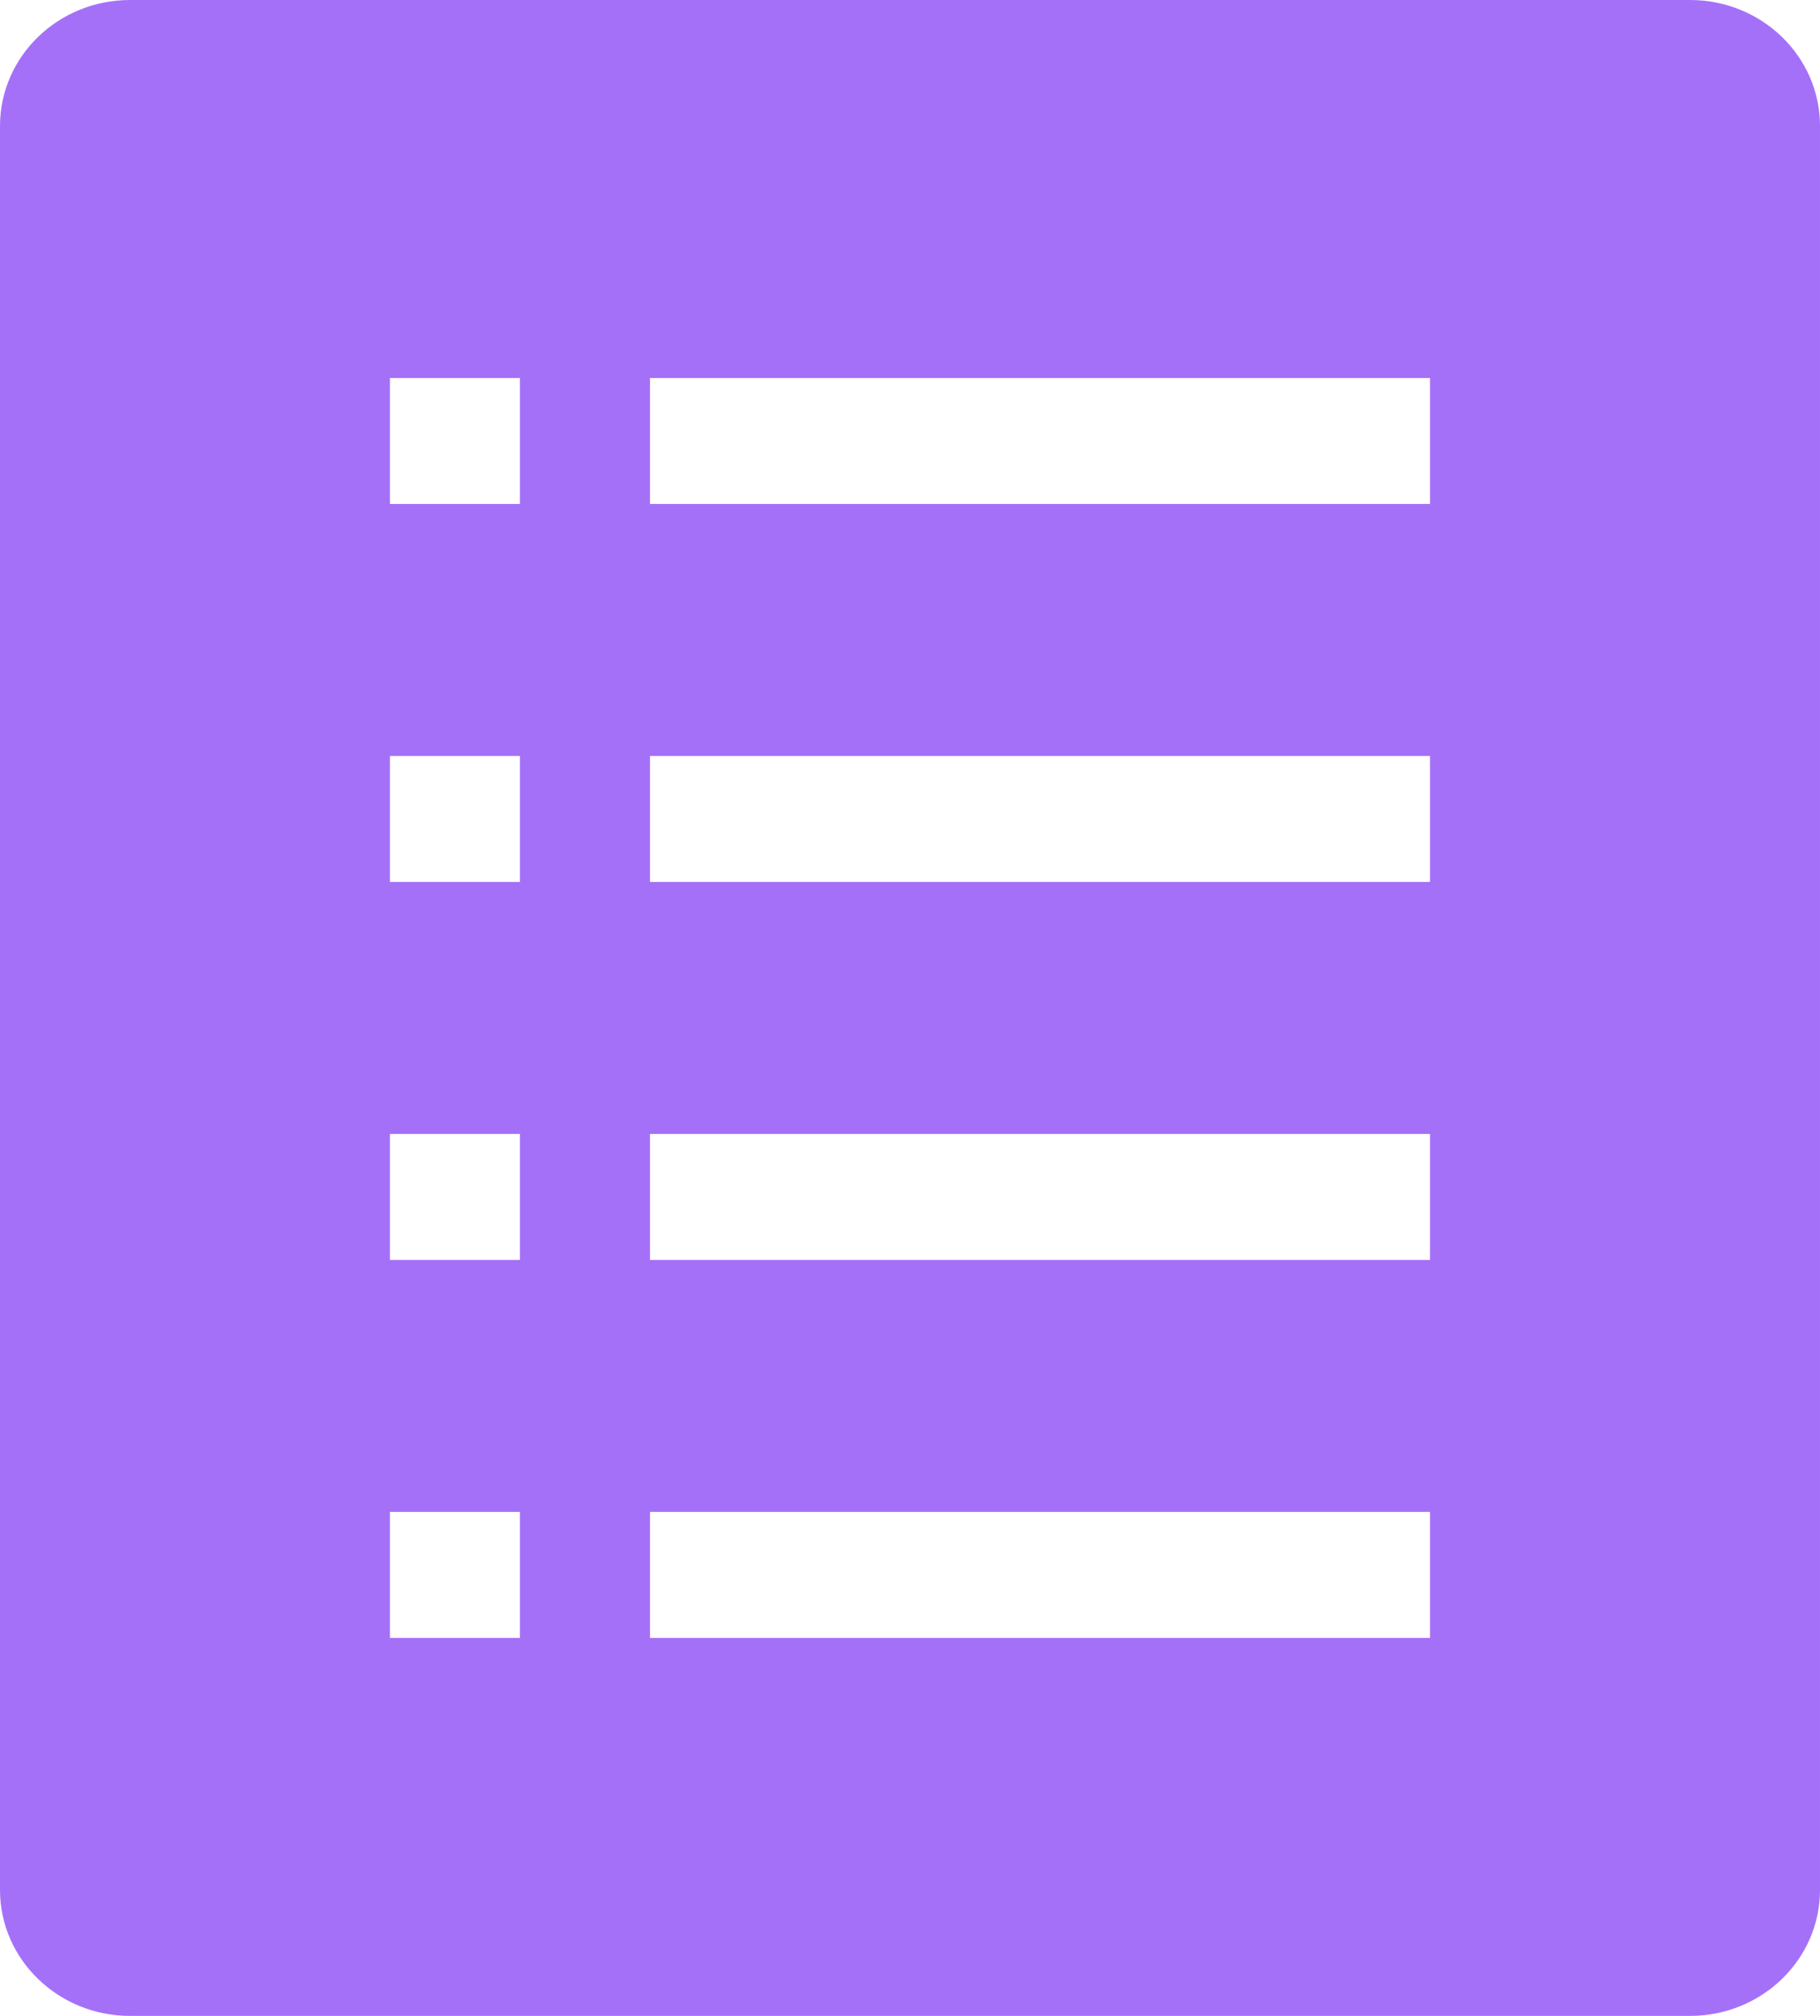 <svg width="56" height="62" fill="none" xmlns="http://www.w3.org/2000/svg"><path d="M56 3.875C56 1.735 54.21 0 52 0H4C1.792 0 0 1.734 0 3.875v54.25C0 60.265 1.792 62 4 62h48c2.21 0 4-1.734 4-3.875V3.875zm-44.002 7.75h4V15.5h-4v-3.875zm0 11.625h4v3.875h-4V23.25zm0 11.625h4v3.875h-4v-3.875zm0 15.5V46.5h4v3.875h-4zm32.002 0H20V46.5h24v3.875zm0-11.625H20v-3.875h24v3.875zm0-11.625H20V23.25h24v3.875zM44 15.5H20v-3.875h24V15.5z" fill="#A570F8"/></svg>